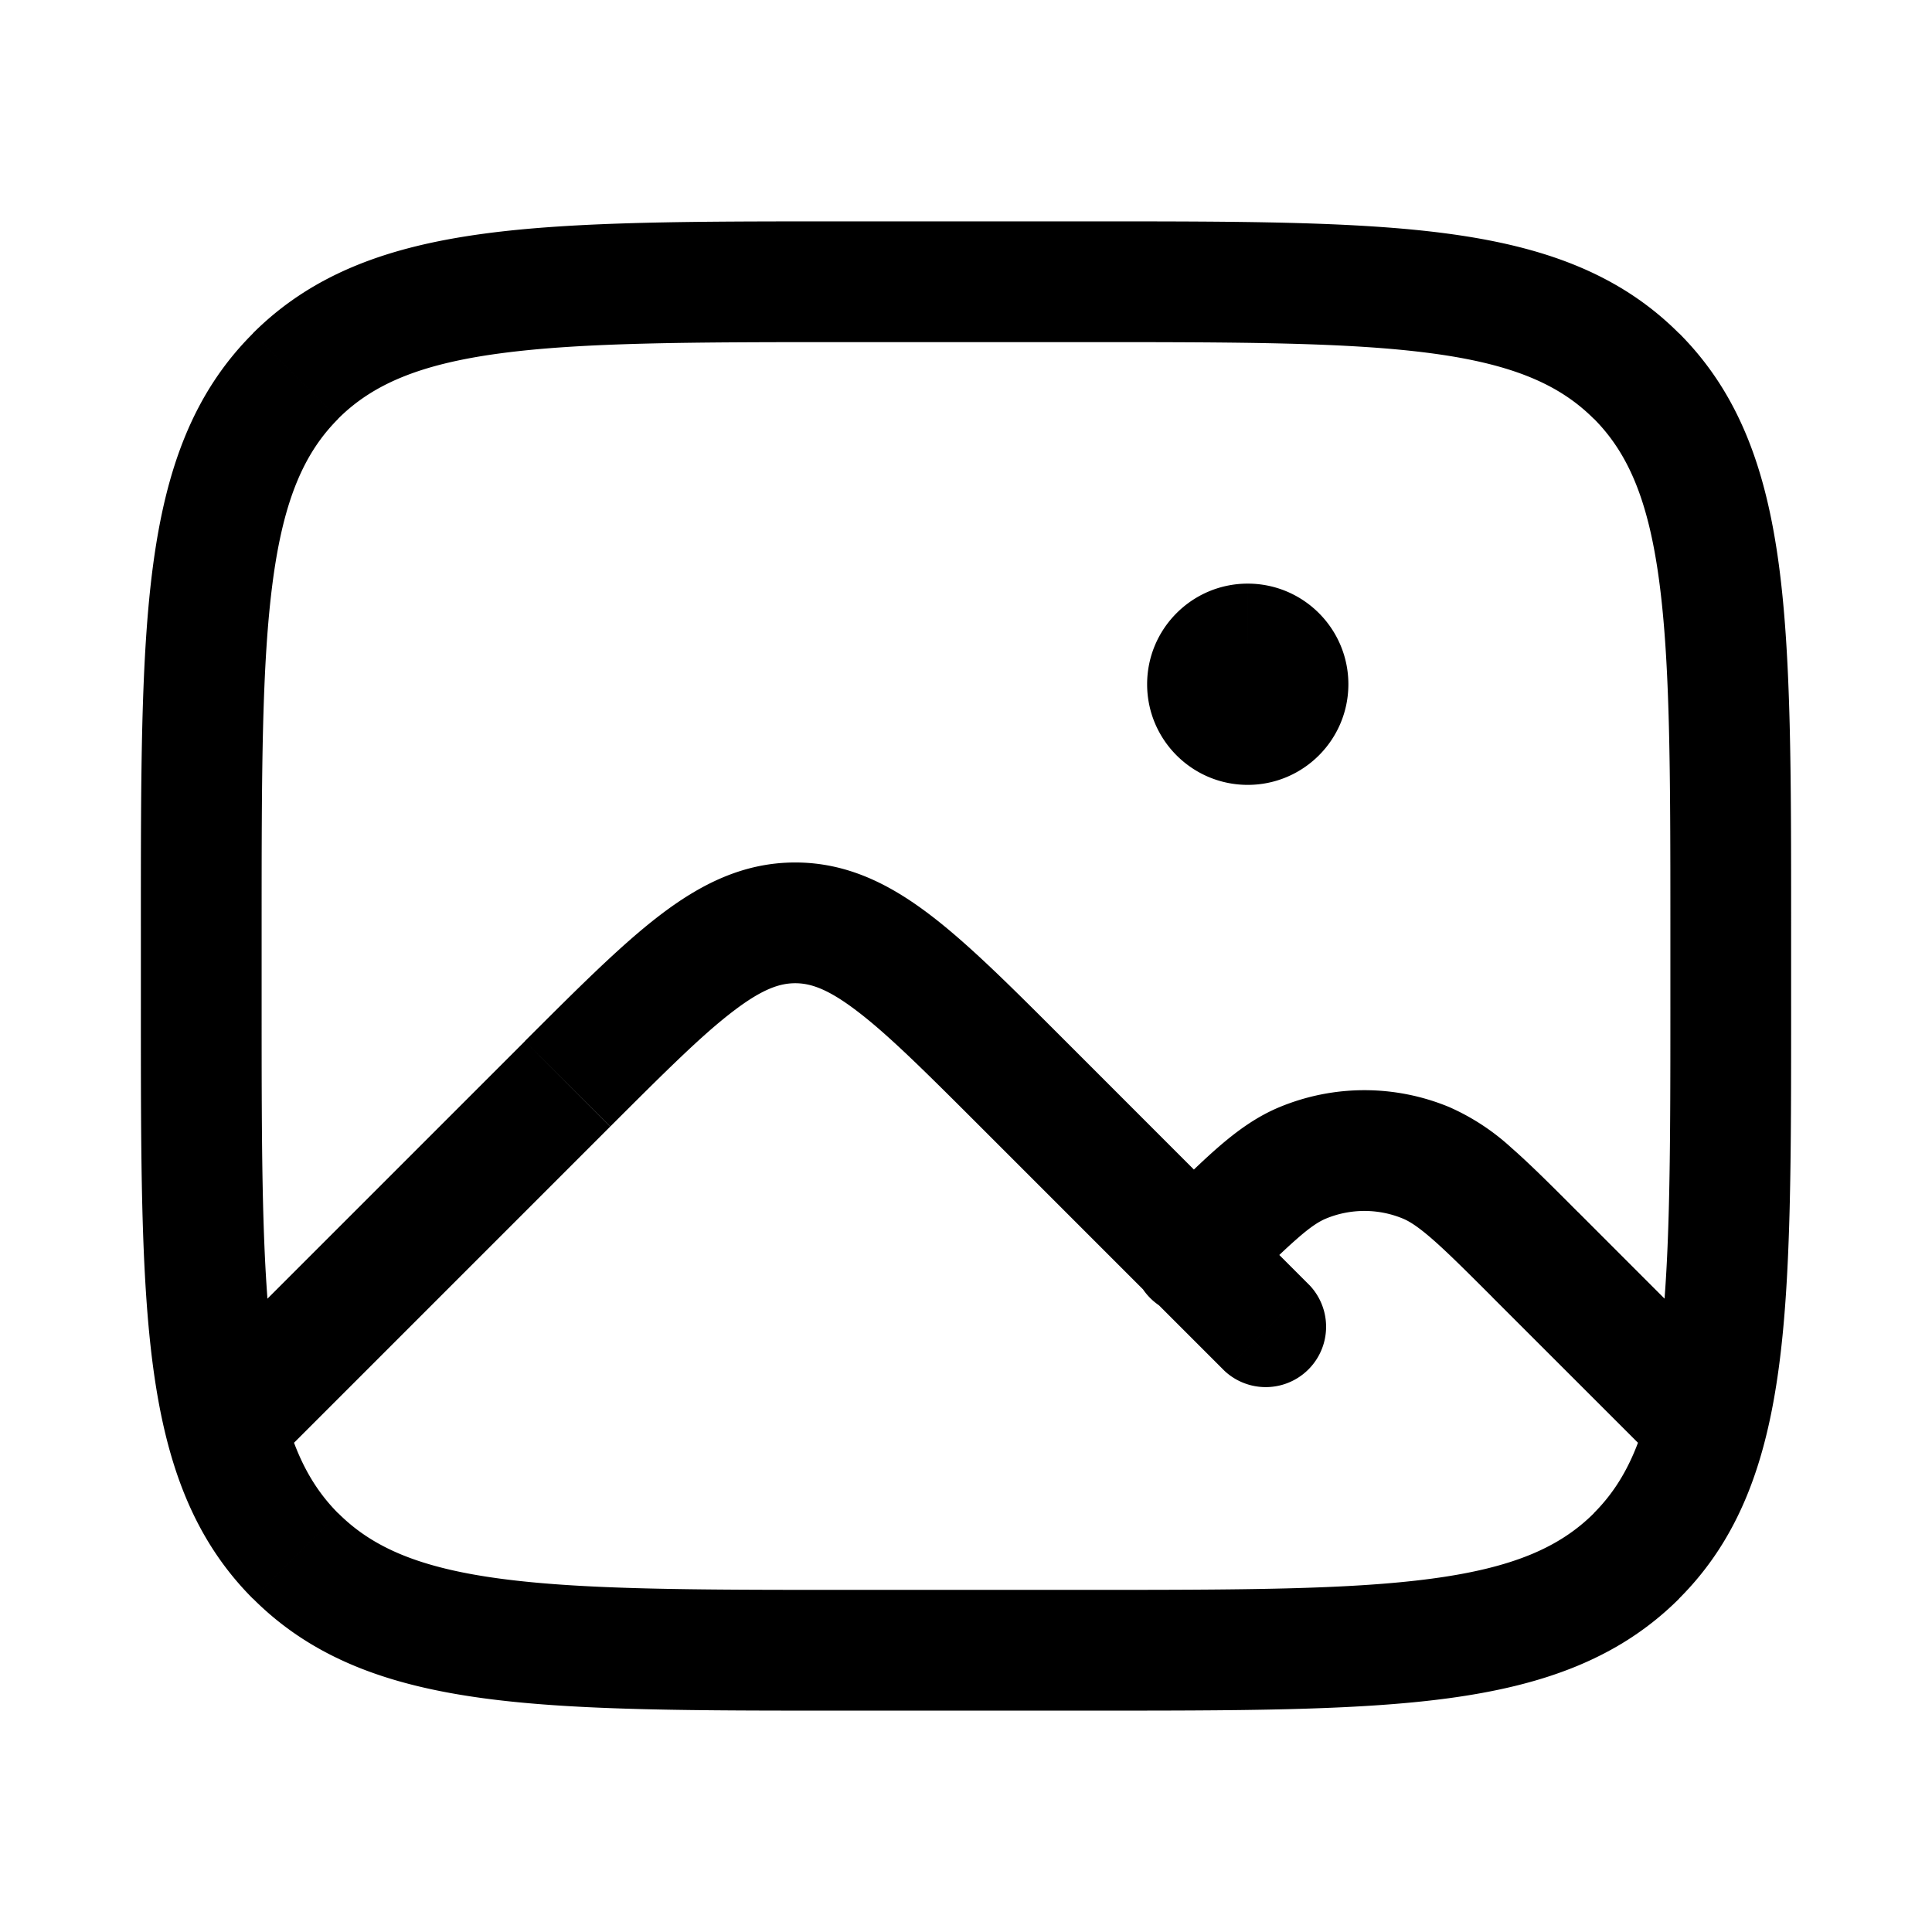 <svg xmlns="http://www.w3.org/2000/svg" width="24" height="24" viewBox="0 0 24 24" fill="none">
    <path fill="currentColor" d="M16 8.5a.5.5 0 1 1-1 0 .5.5 0 0 1 1 0"/>
    <path fill="currentColor" d="M14.298 15.055a.75.75 0 1 0 1.06 1.061zm6.157 2.975a.75.75 0 0 0 1.06-1.06zm-5.243-1a.75.75 0 0 0 1.06-1.06zM7.05 13.464l-.53-.53zm2.829-2v.75zm-6.207 7.864-.53.53zm16.656 0-.53-.53zm-4.144-4.883-.287-.693zm1.531 0 .287-.693zM10.5 4.25h3v-1.5h-3zm10.25 7.25v1h1.5v-1zm-7.25 8.25h-3v1.5h3zM3.25 12.5v-1h-1.5v1zm15.29 3.616 1.915 1.914 1.06-1.06-1.914-1.915zm-6.363-2.121 3.035 3.035 1.06-1.06-3.035-3.036zm-8.647 4.05 4.05-4.05-1.06-1.06-4.05 4.05zM15.25 8.5a.25.25 0 0 1 .25-.25v1.5c.69 0 1.25-.56 1.25-1.25zm.25-.25a.25.25 0 0 1 .25.25h-1.5c0 .69.56 1.25 1.25 1.25zm.25.25a.25.25 0 0 1-.25.25v-1.5c-.69 0-1.25.56-1.25 1.25zm-.25.25a.25.25 0 0 1-.25-.25h1.5c0-.69-.56-1.25-1.25-1.25zm-2.263 4.184c-.651-.651-1.192-1.195-1.679-1.566-.503-.384-1.035-.654-1.68-.654v1.5c.185 0 .4.064.77.347.388.295.847.752 1.529 1.434zm-5.656 1.06c.681-.68 1.14-1.138 1.528-1.433.37-.283.585-.347.77-.347v-1.5c-.645 0-1.177.27-1.68.654-.486.371-1.027.915-1.68 1.566zM10.5 19.75c-1.907 0-3.261-.002-4.29-.14-1.005-.135-1.585-.389-2.008-.812l-1.06 1.06c.748.75 1.697 1.081 2.869 1.239 1.15.155 2.625.153 4.489.153zM1.75 12.5c0 1.864-.002 3.338.153 4.489.158 1.172.49 2.121 1.238 2.87l1.06-1.06c-.422-.424-.676-1.004-.811-2.01-.138-1.028-.14-2.382-.14-4.289zm19 0c0 1.907-.002 3.262-.14 4.29-.135 1.005-.389 1.585-.812 2.008l1.06 1.06c.75-.748 1.081-1.697 1.239-2.869.155-1.15.153-2.625.153-4.489zm-7.25 8.75c1.864 0 3.338.002 4.489-.153 1.172-.158 2.121-.49 2.87-1.238l-1.06-1.06c-.424.422-1.004.676-2.01.811-1.027.138-2.382.14-4.289.14zm0-17c1.907 0 3.262.002 4.29.14 1.005.135 1.585.389 2.008.812l1.06-1.06c-.748-.75-1.697-1.081-2.869-1.239-1.15-.155-2.625-.153-4.489-.153zm8.75 7.25c0-1.864.002-3.338-.153-4.489-.158-1.172-.49-2.121-1.238-2.87l-1.06 1.06c.422.424.676 1.004.811 2.01.138 1.028.14 2.382.14 4.289zm-6.891 4.616c.336-.337.563-.562.75-.725.181-.16.285-.221.362-.253l-.574-1.386c-.29.12-.535.3-.774.508-.235.205-.503.473-.825.795zm4.242-1.06c-.322-.323-.59-.591-.824-.796a2.823 2.823 0 0 0-.775-.508l-.574 1.386c.077.032.18.094.363.253.187.163.413.388.75.725zm-3.13.082a1.25 1.25 0 0 1 .957 0l.574-1.386a2.75 2.75 0 0 0-2.105 0zM10.5 2.75c-1.864 0-3.338-.002-4.489.153-1.172.158-2.121.49-2.87 1.238l1.06 1.06c.424-.422 1.004-.676 2.01-.811 1.028-.138 2.382-.14 4.289-.14zM3.25 11.5c0-1.907.002-3.261.14-4.29.135-1.005.389-1.585.812-2.008l-1.06-1.06c-.75.748-1.081 1.697-1.239 2.869-.155 1.15-.153 2.625-.153 4.489z"/>
</svg>